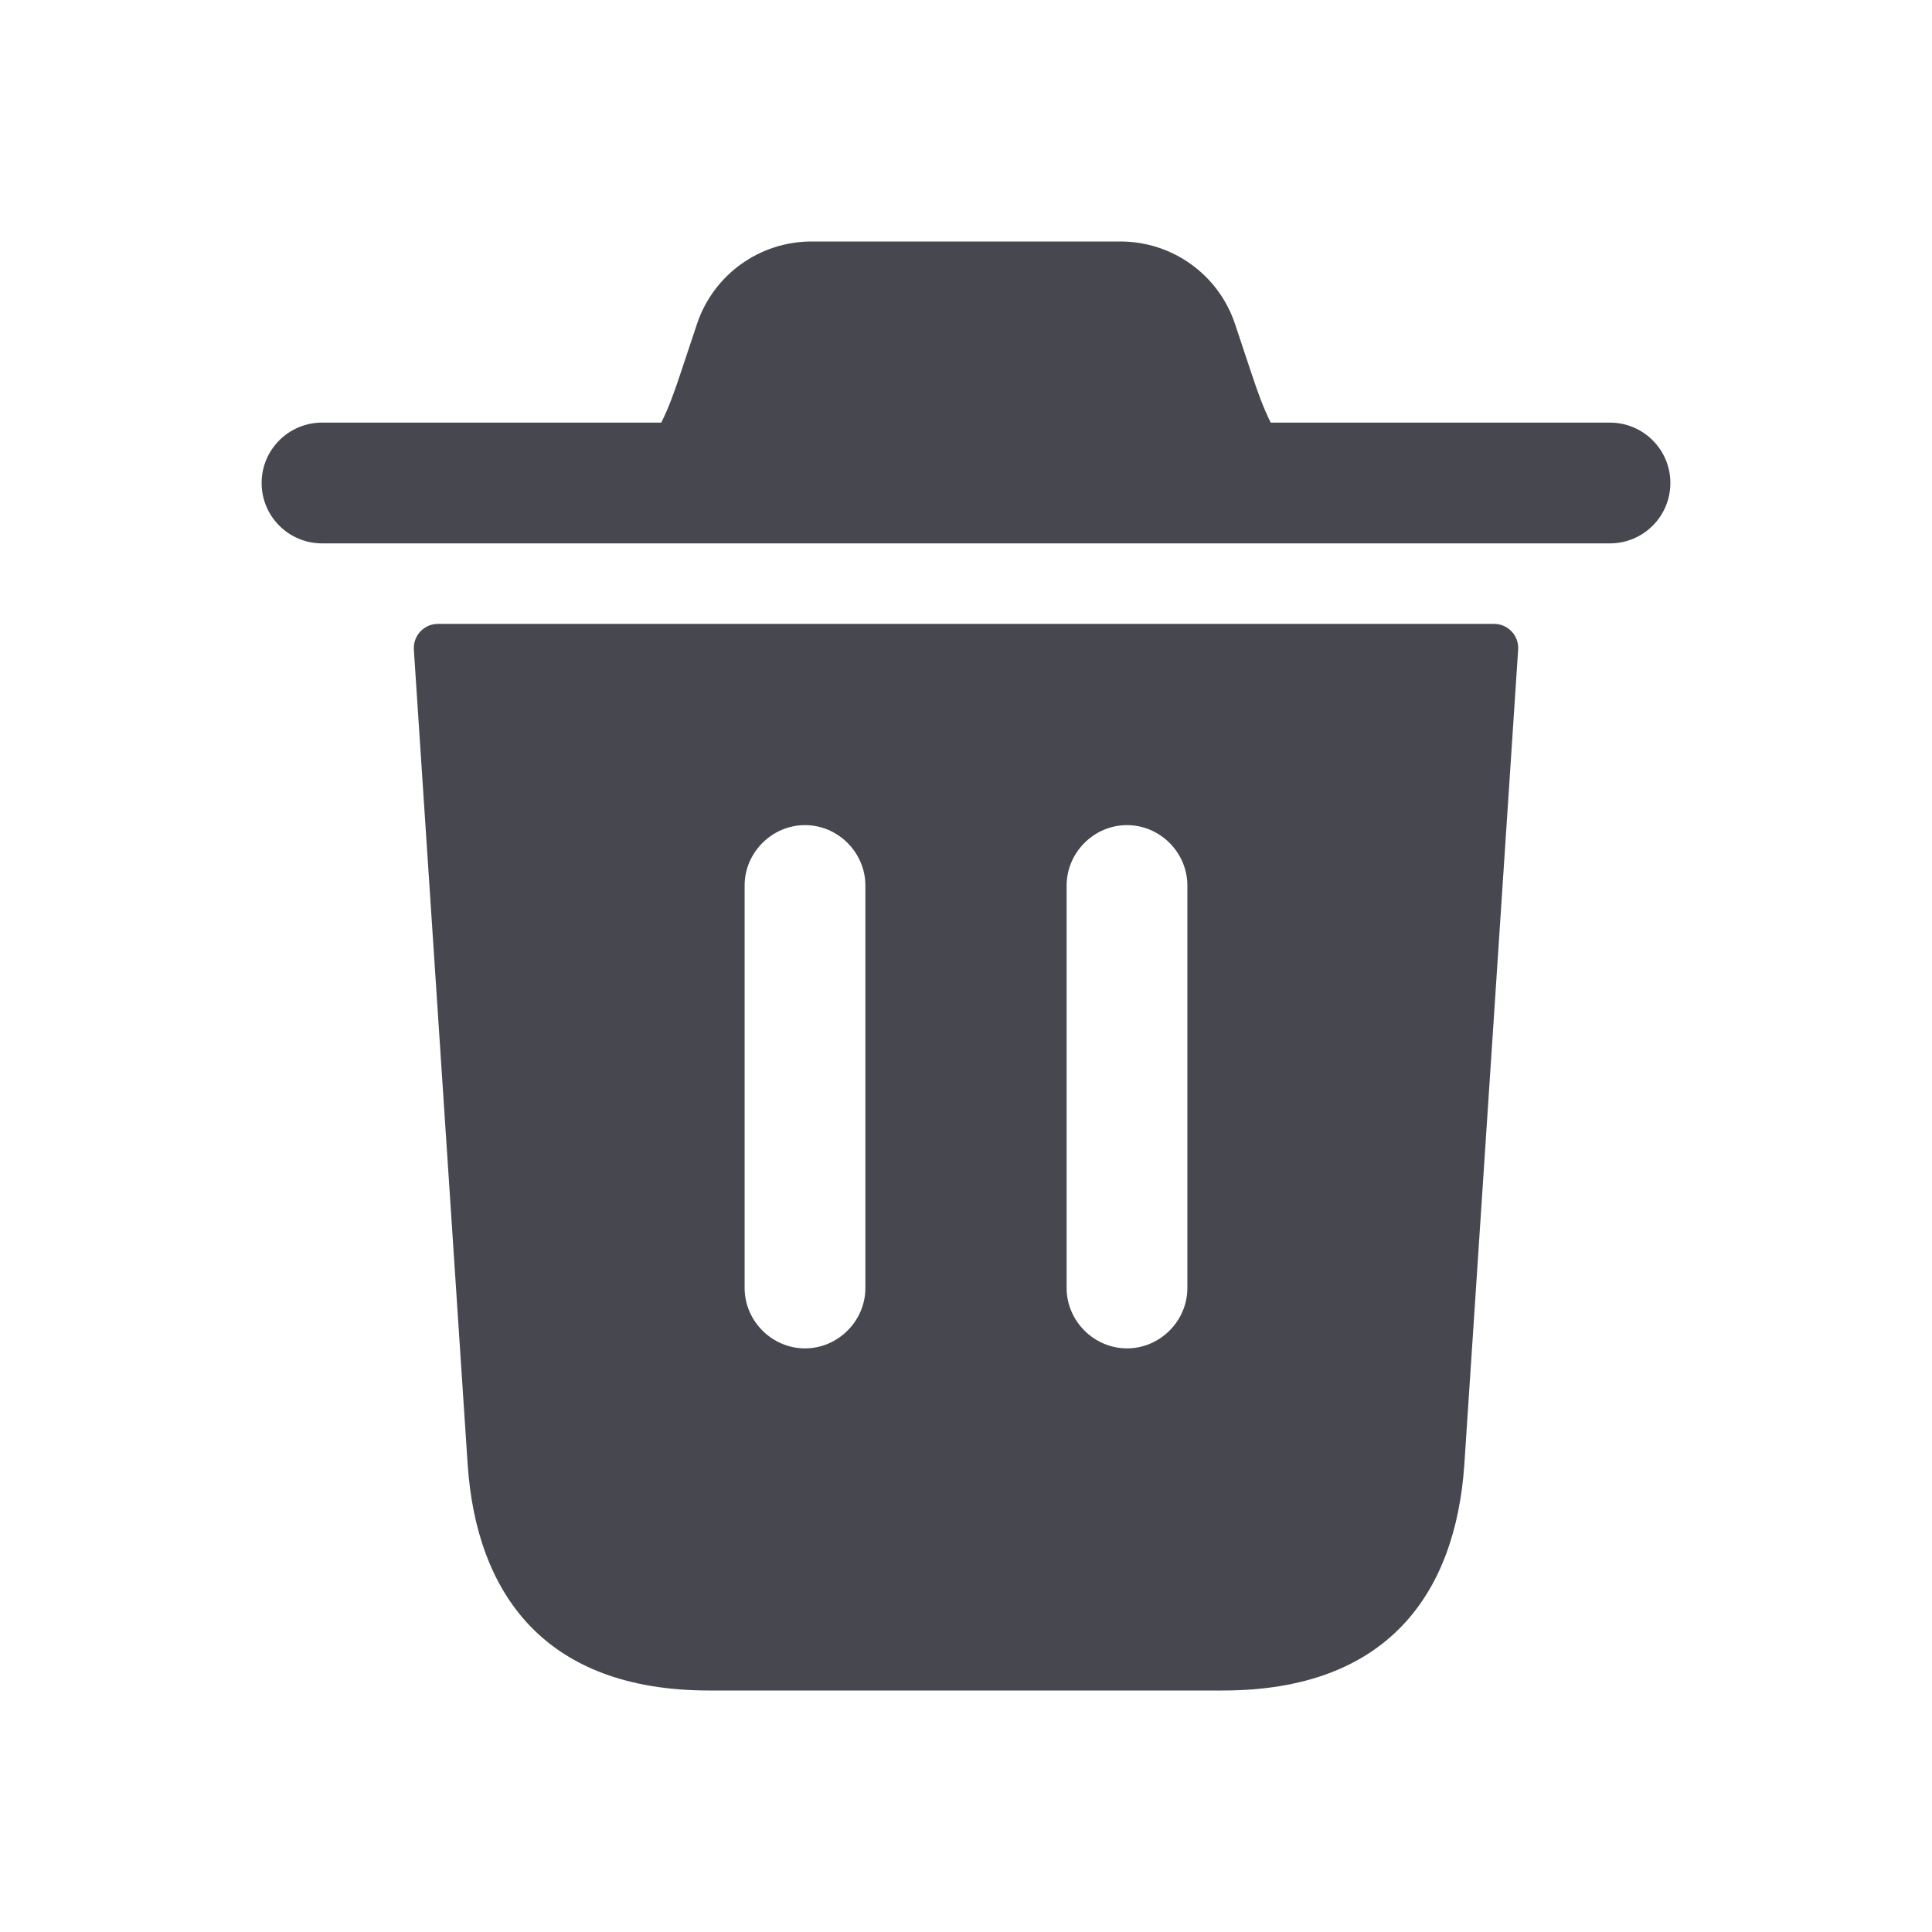 <svg width="24" height="24" viewBox="0 0 24 24" fill="none" xmlns="http://www.w3.org/2000/svg">
<g id="Icon" clip-path="url(#clip0_5027_91494)">
<g id="trash">
<path id="trash_2" d="M20.75 6C20.75 6.414 20.414 6.75 20 6.75H4C3.586 6.75 3.25 6.414 3.25 6C3.25 5.586 3.586 5.25 4 5.25H8.214C8.307 5.068 8.379 4.862 8.456 4.632L8.658 4.025C8.862 3.413 9.435 3 10.081 3H13.919C14.565 3 15.138 3.413 15.342 4.025L15.544 4.632C15.621 4.862 15.693 5.068 15.786 5.25H20C20.414 5.25 20.75 5.586 20.75 6ZM18.56 7.75C18.733 7.75 18.871 7.897 18.859 8.07L18.19 18.2C18.08 19.78 17.25 21 15.19 21H8.81C6.75 21 5.92 19.78 5.81 18.2L5.141 8.07C5.13 7.897 5.267 7.75 5.44 7.75H18.56ZM10.75 11C10.75 10.59 10.41 10.25 10 10.25C9.59 10.25 9.25 10.59 9.25 11V16C9.25 16.41 9.59 16.75 10 16.75C10.41 16.75 10.75 16.41 10.75 16V11ZM14.75 11C14.75 10.59 14.41 10.25 14 10.25C13.59 10.25 13.25 10.59 13.25 11V16C13.25 16.41 13.59 16.75 14 16.75C14.41 16.75 14.75 16.41 14.75 16V11Z" fill="#47474F"/>
</g>
</g>
<defs>
<clipPath id="clip0_5027_91494">
<rect width="24" height="24" fill="white"/>
</clipPath>
</defs>
</svg>
